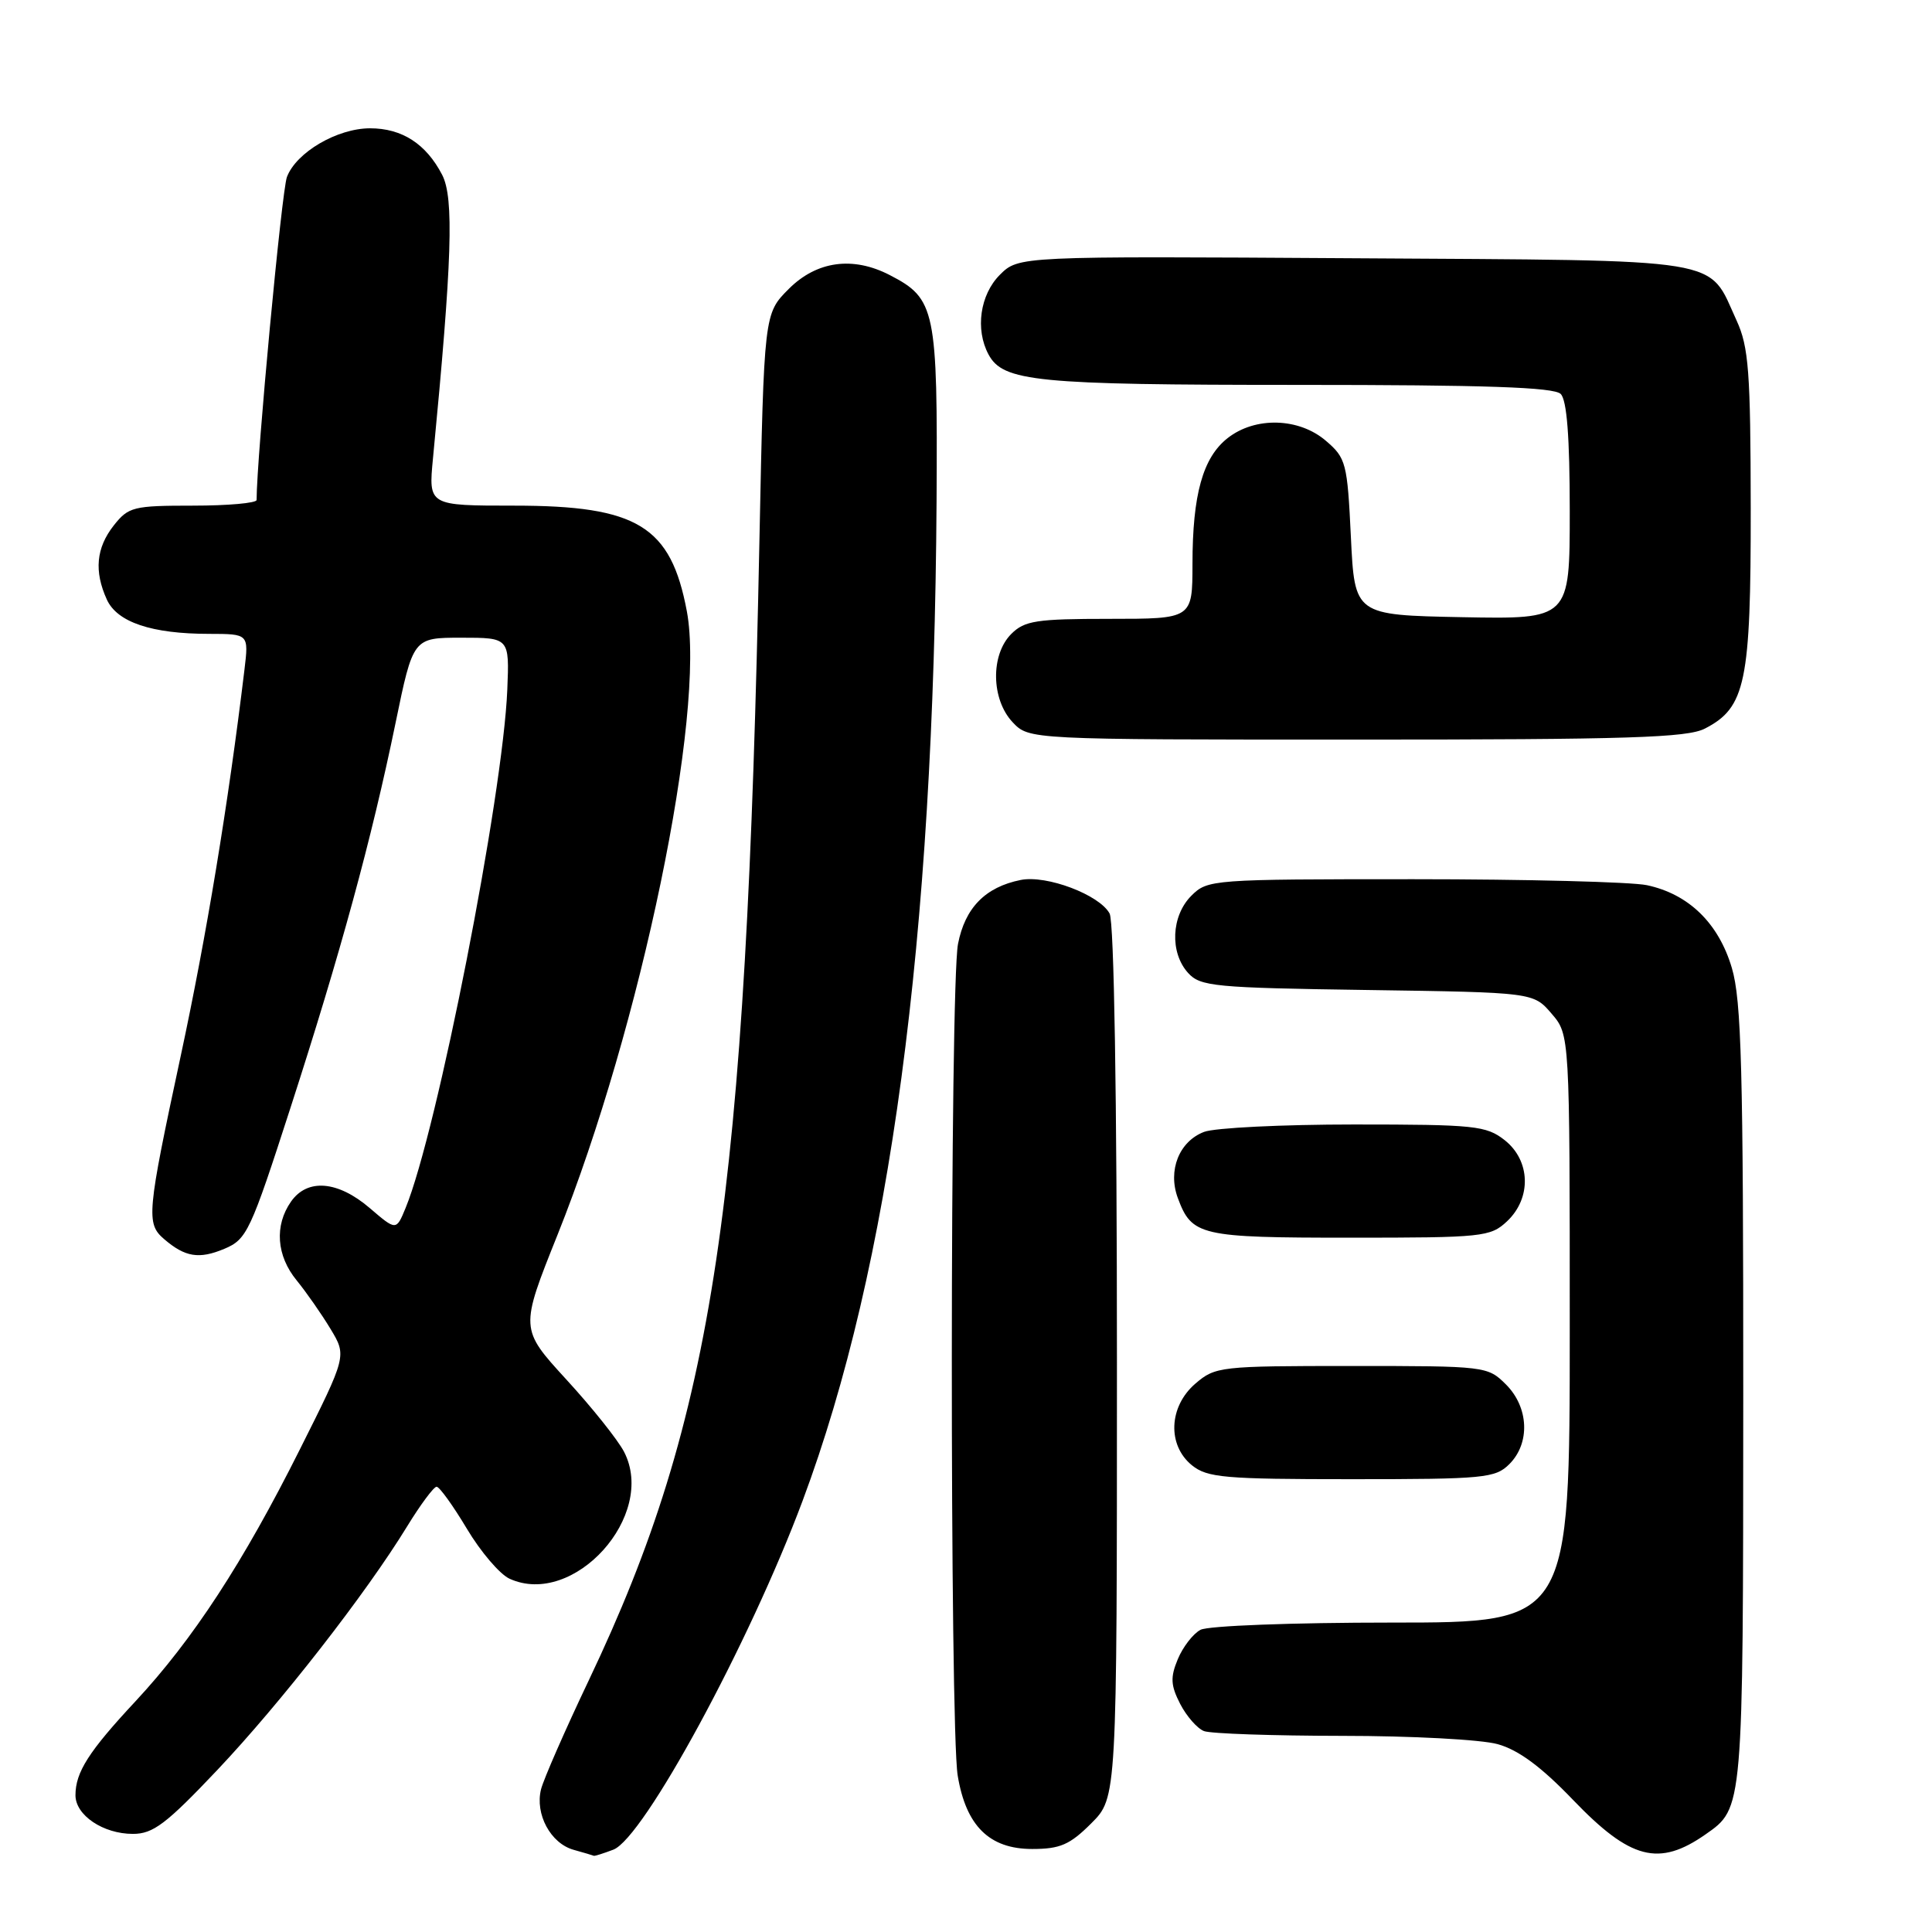 <?xml version="1.0" encoding="UTF-8" standalone="no"?>
<!DOCTYPE svg PUBLIC "-//W3C//DTD SVG 1.1//EN" "http://www.w3.org/Graphics/SVG/1.1/DTD/svg11.dtd" >
<svg xmlns="http://www.w3.org/2000/svg" xmlns:xlink="http://www.w3.org/1999/xlink" version="1.1" viewBox="0 0 256 256">
 <g >
 <path fill="currentColor"
d=" M 81.27 245.09 C 85.29 243.56 99.29 217.76 106.35 198.86 C 117.95 167.80 123.75 124.56 124.10 66.39 C 124.25 40.97 123.96 39.58 117.90 36.45 C 113.01 33.92 108.22 34.58 104.52 38.28 C 101.24 41.56 101.24 41.56 100.63 71.53 C 98.86 159.49 94.64 187.71 78.05 222.58 C 74.89 229.22 72.03 235.75 71.69 237.09 C 70.87 240.38 72.96 244.26 76.01 245.11 C 77.38 245.49 78.58 245.85 78.68 245.90 C 78.79 245.96 79.95 245.59 81.27 245.09 Z  M 226.00 243.06 C 231.00 239.56 230.97 239.92 230.99 184.93 C 231.00 141.72 230.75 132.54 229.48 128.26 C 227.72 122.32 223.76 118.47 218.22 117.29 C 216.17 116.86 202.25 116.50 187.28 116.50 C 160.58 116.50 160.01 116.54 157.86 118.69 C 155.19 121.36 154.98 126.22 157.43 128.92 C 159.05 130.71 160.89 130.89 181.18 131.18 C 203.18 131.50 203.18 131.50 205.59 134.31 C 208.00 137.11 208.00 137.11 208.00 176.06 C 208.00 215.00 208.00 215.00 184.43 215.00 C 171.26 215.00 160.08 215.42 159.07 215.96 C 158.08 216.49 156.73 218.24 156.06 219.86 C 155.06 222.27 155.12 223.32 156.38 225.78 C 157.23 227.42 158.65 229.04 159.54 229.38 C 160.44 229.72 168.66 230.00 177.83 230.01 C 187.00 230.01 196.28 230.50 198.45 231.11 C 201.20 231.87 204.23 234.11 208.45 238.51 C 216.04 246.41 219.81 247.39 226.00 243.06 Z  M 144.60 241.60 C 148.00 238.20 148.00 238.20 148.00 180.53 C 148.00 145.16 147.62 122.17 147.03 121.05 C 145.70 118.57 138.68 115.91 135.25 116.60 C 130.56 117.54 127.87 120.29 126.94 125.08 C 125.87 130.62 125.84 228.79 126.90 235.27 C 128.00 241.95 131.10 245.00 136.77 245.00 C 140.47 245.00 141.76 244.44 144.60 241.60 Z  M 28.79 234.54 C 37.18 225.67 48.49 211.17 53.95 202.25 C 55.72 199.36 57.48 197.00 57.85 197.00 C 58.23 197.00 60.03 199.50 61.86 202.56 C 63.69 205.63 66.24 208.61 67.52 209.19 C 76.02 213.06 87.06 200.81 82.69 192.37 C 81.87 190.79 78.43 186.48 75.04 182.79 C 68.89 176.07 68.89 176.07 73.88 163.61 C 84.93 136.01 93.54 94.48 91.01 80.99 C 88.89 69.71 84.48 67.00 68.13 67.00 C 56.77 67.00 56.77 67.00 57.37 60.75 C 59.91 34.45 60.17 26.24 58.59 23.17 C 56.46 19.06 53.27 17.00 49.03 17.00 C 44.68 17.01 39.26 20.18 38.02 23.45 C 37.33 25.26 34.01 60.64 34.00 66.25 C 34.00 66.66 30.21 67.00 25.57 67.00 C 17.66 67.00 17.02 67.16 15.07 69.63 C 12.74 72.60 12.45 75.70 14.16 79.45 C 15.53 82.45 20.10 83.99 27.73 83.99 C 32.96 84.00 32.96 84.00 32.39 88.75 C 30.23 106.65 27.36 124.02 23.95 139.90 C 19.46 160.82 19.34 162.12 21.75 164.19 C 24.53 166.58 26.38 166.88 29.74 165.47 C 32.71 164.22 33.19 163.19 38.48 146.82 C 45.13 126.26 49.23 111.23 52.41 95.81 C 54.74 84.50 54.74 84.50 61.12 84.50 C 67.50 84.50 67.50 84.50 67.22 91.37 C 66.64 105.49 57.92 149.93 53.74 160.07 C 52.50 163.08 52.50 163.08 49.00 160.08 C 44.76 156.45 40.73 156.12 38.56 159.22 C 36.34 162.39 36.63 166.40 39.32 169.67 C 40.59 171.23 42.60 174.11 43.79 176.08 C 45.95 179.66 45.95 179.66 39.72 192.08 C 32.22 207.05 25.57 217.24 17.97 225.41 C 11.75 232.08 10.00 234.83 10.00 237.88 C 10.00 240.53 13.67 243.00 17.61 243.00 C 20.29 243.00 22.02 241.69 28.79 234.54 Z  M 200.00 194.00 C 202.78 191.22 202.58 186.48 199.55 183.45 C 197.12 181.03 196.87 181.00 179.10 181.00 C 161.68 181.00 161.03 181.07 158.39 183.34 C 154.86 186.38 154.65 191.49 157.94 194.16 C 159.98 195.80 162.24 196.00 179.11 196.00 C 196.67 196.00 198.14 195.86 200.00 194.00 Z  M 199.69 161.83 C 202.96 158.75 202.81 153.78 199.37 151.07 C 196.93 149.16 195.42 149.00 179.43 149.00 C 169.92 149.00 160.97 149.44 159.55 149.98 C 156.24 151.24 154.71 155.09 156.07 158.75 C 157.93 163.75 159.00 164.00 178.88 164.00 C 196.49 164.00 197.48 163.90 199.69 161.83 Z  M 225.91 96.54 C 231.31 93.76 232.00 90.40 231.98 67.35 C 231.96 49.27 231.71 45.97 230.12 42.50 C 226.22 34.01 229.44 34.54 179.38 34.22 C 134.97 33.94 134.97 33.94 132.48 36.42 C 129.86 39.05 129.20 43.64 130.98 46.96 C 132.91 50.57 137.27 51.00 171.95 51.00 C 196.79 51.00 205.91 51.31 206.80 52.20 C 207.62 53.02 208.00 57.92 208.00 67.73 C 208.00 82.05 208.00 82.05 193.75 81.78 C 179.50 81.50 179.50 81.50 179.00 71.16 C 178.53 61.35 178.36 60.69 175.69 58.41 C 172.12 55.34 166.32 55.18 162.67 58.05 C 159.38 60.63 158.01 65.54 158.01 74.75 C 158.00 82.00 158.00 82.00 147.00 82.00 C 137.33 82.00 135.76 82.24 134.00 84.00 C 131.24 86.76 131.33 92.66 134.17 95.69 C 136.35 98.00 136.35 98.00 179.72 98.00 C 215.74 98.00 223.58 97.75 225.91 96.54 Z "/>
</g>
</svg>
